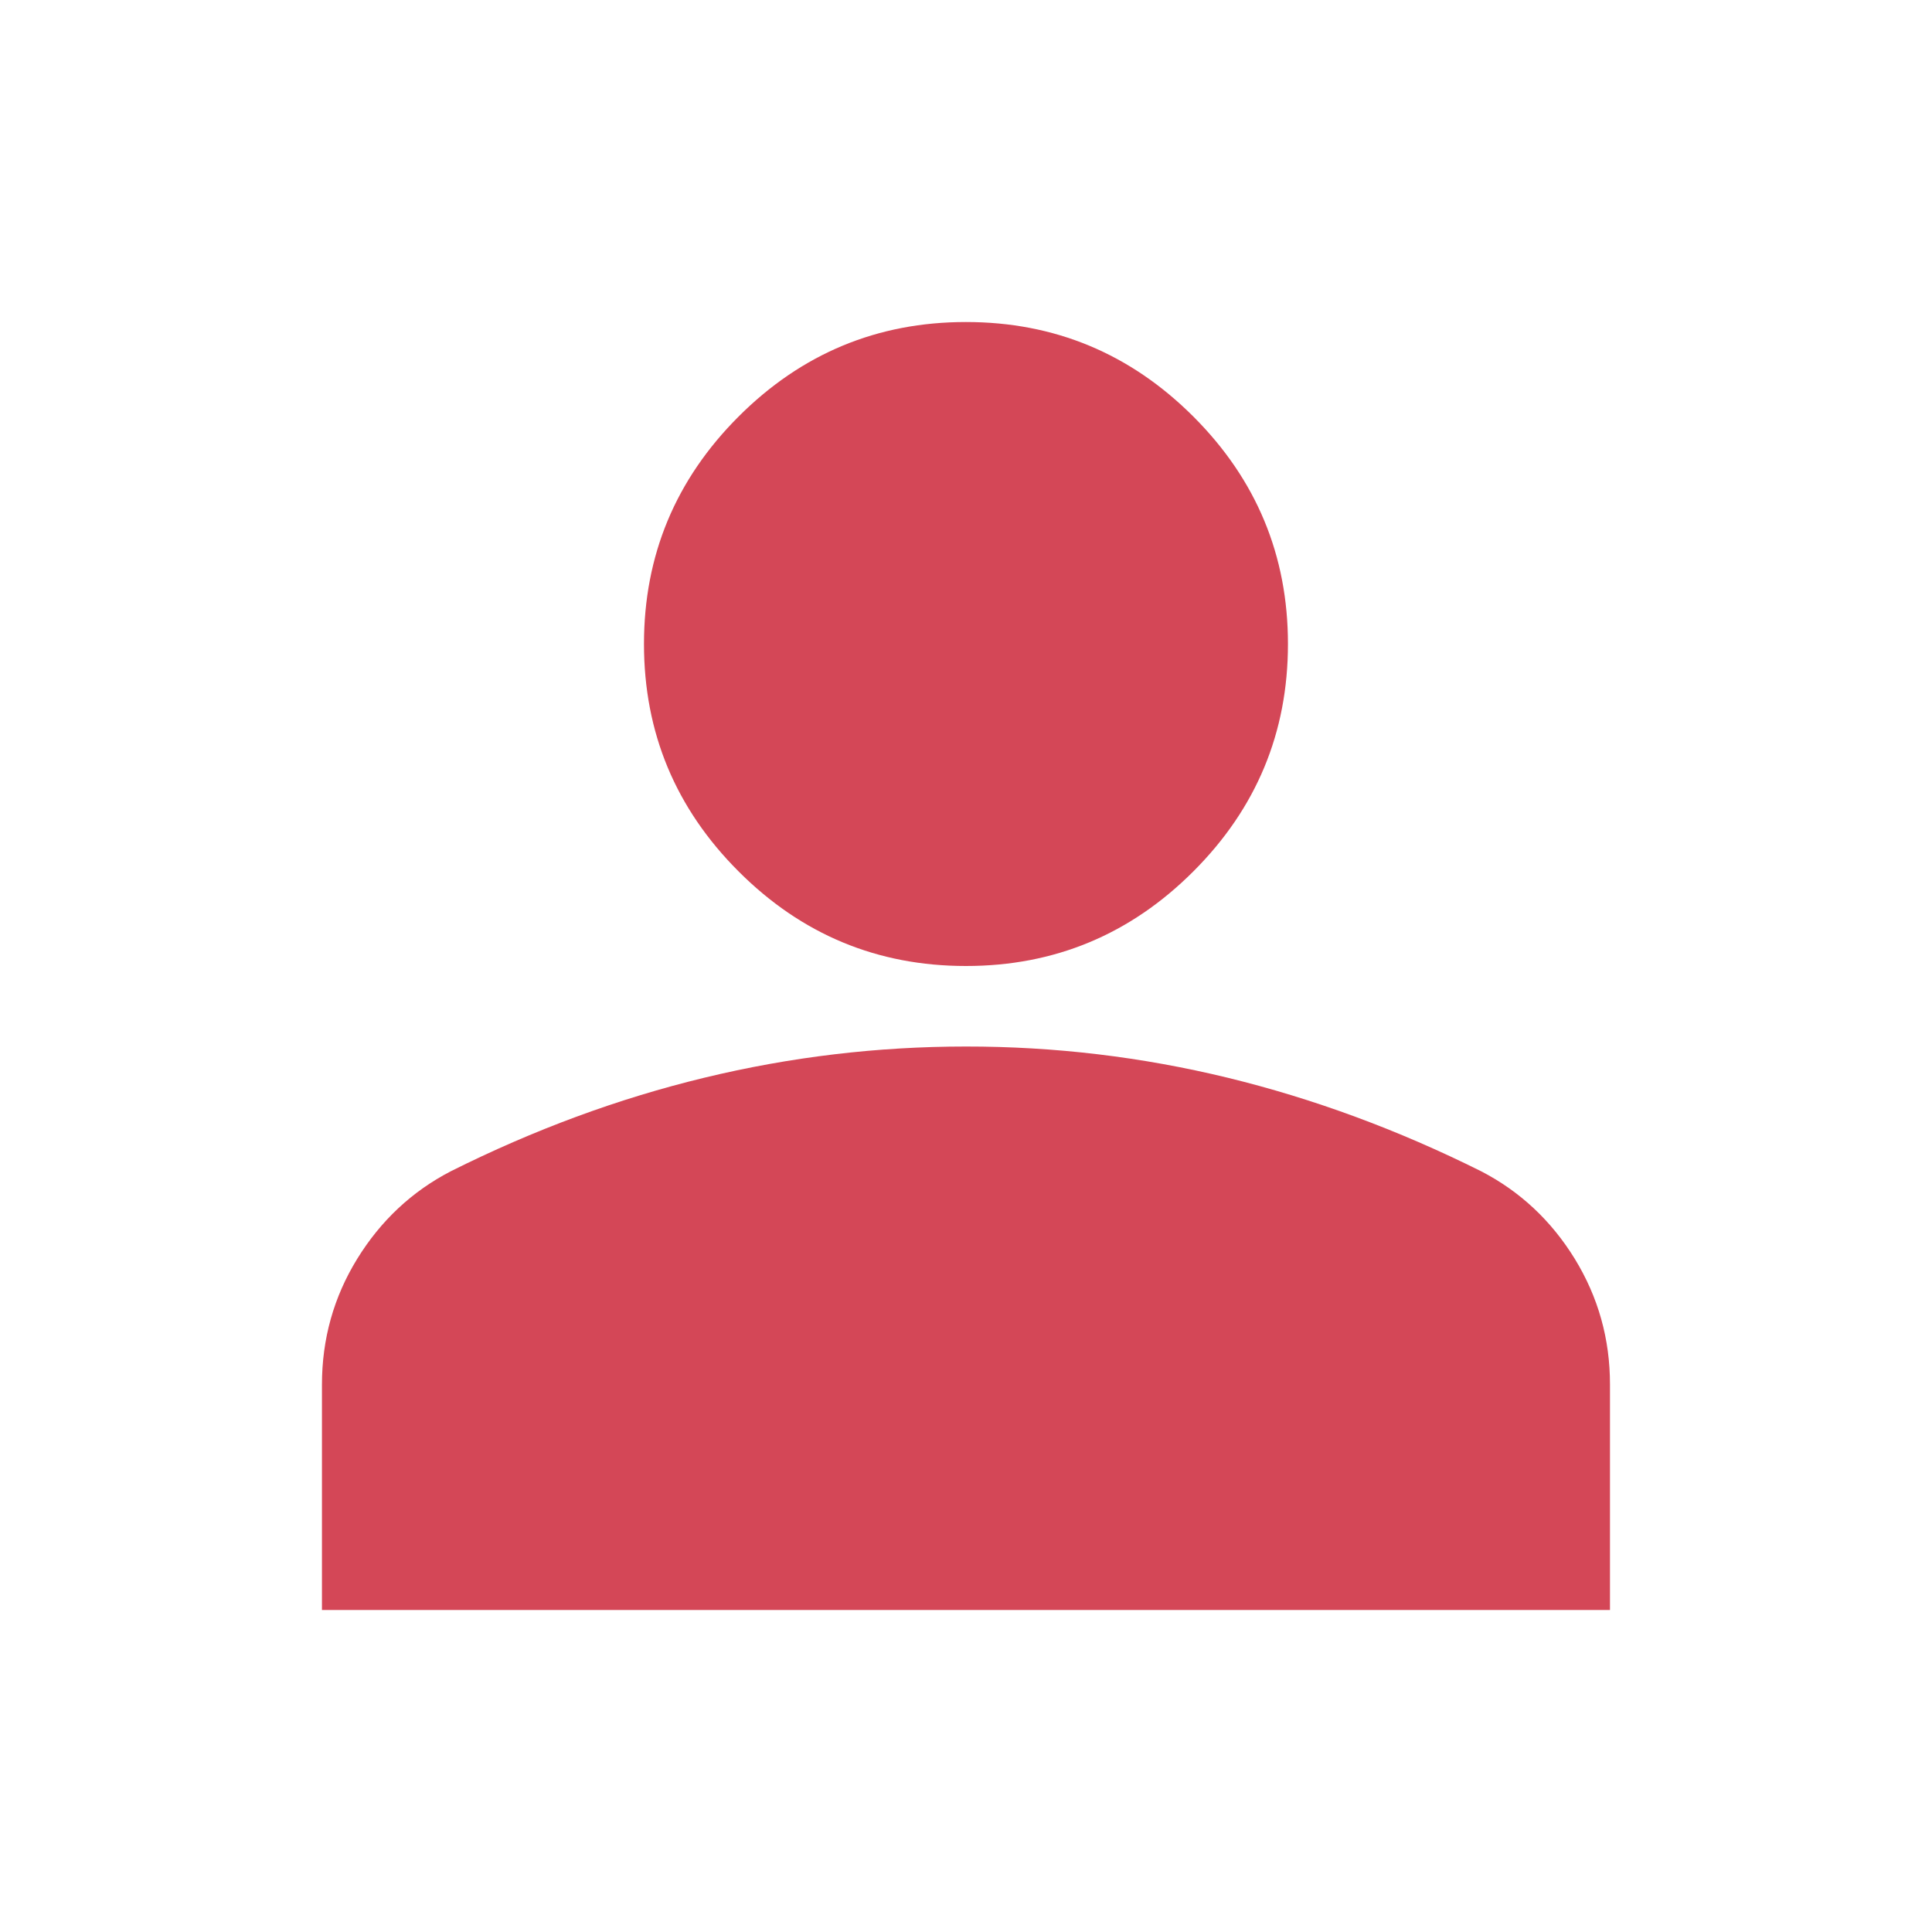 <svg width="28" height="28" viewBox="0 0 28 28" fill="none" xmlns="http://www.w3.org/2000/svg">
<path d="M13.999 14C12.716 14 11.617 13.543 10.704 12.629C9.79 11.715 9.333 10.617 9.333 9.333C9.333 8.05 9.79 6.951 10.704 6.037C11.617 5.124 12.716 4.667 13.999 4.667C15.283 4.667 16.381 5.124 17.295 6.037C18.209 6.951 18.666 8.05 18.666 9.333C18.666 10.617 18.209 11.715 17.295 12.629C16.381 13.543 15.283 14 13.999 14ZM4.666 23.333V20.067C4.666 19.406 4.836 18.798 5.177 18.244C5.518 17.691 5.97 17.267 6.533 16.975C7.738 16.372 8.963 15.92 10.208 15.619C11.452 15.318 12.716 15.167 13.999 15.167C15.283 15.166 16.547 15.317 17.791 15.619C19.035 15.922 20.261 16.374 21.466 16.975C22.03 17.267 22.482 17.69 22.823 18.244C23.163 18.799 23.334 19.406 23.333 20.067V23.333H4.666Z" fill="#D44757"/>
</svg>
